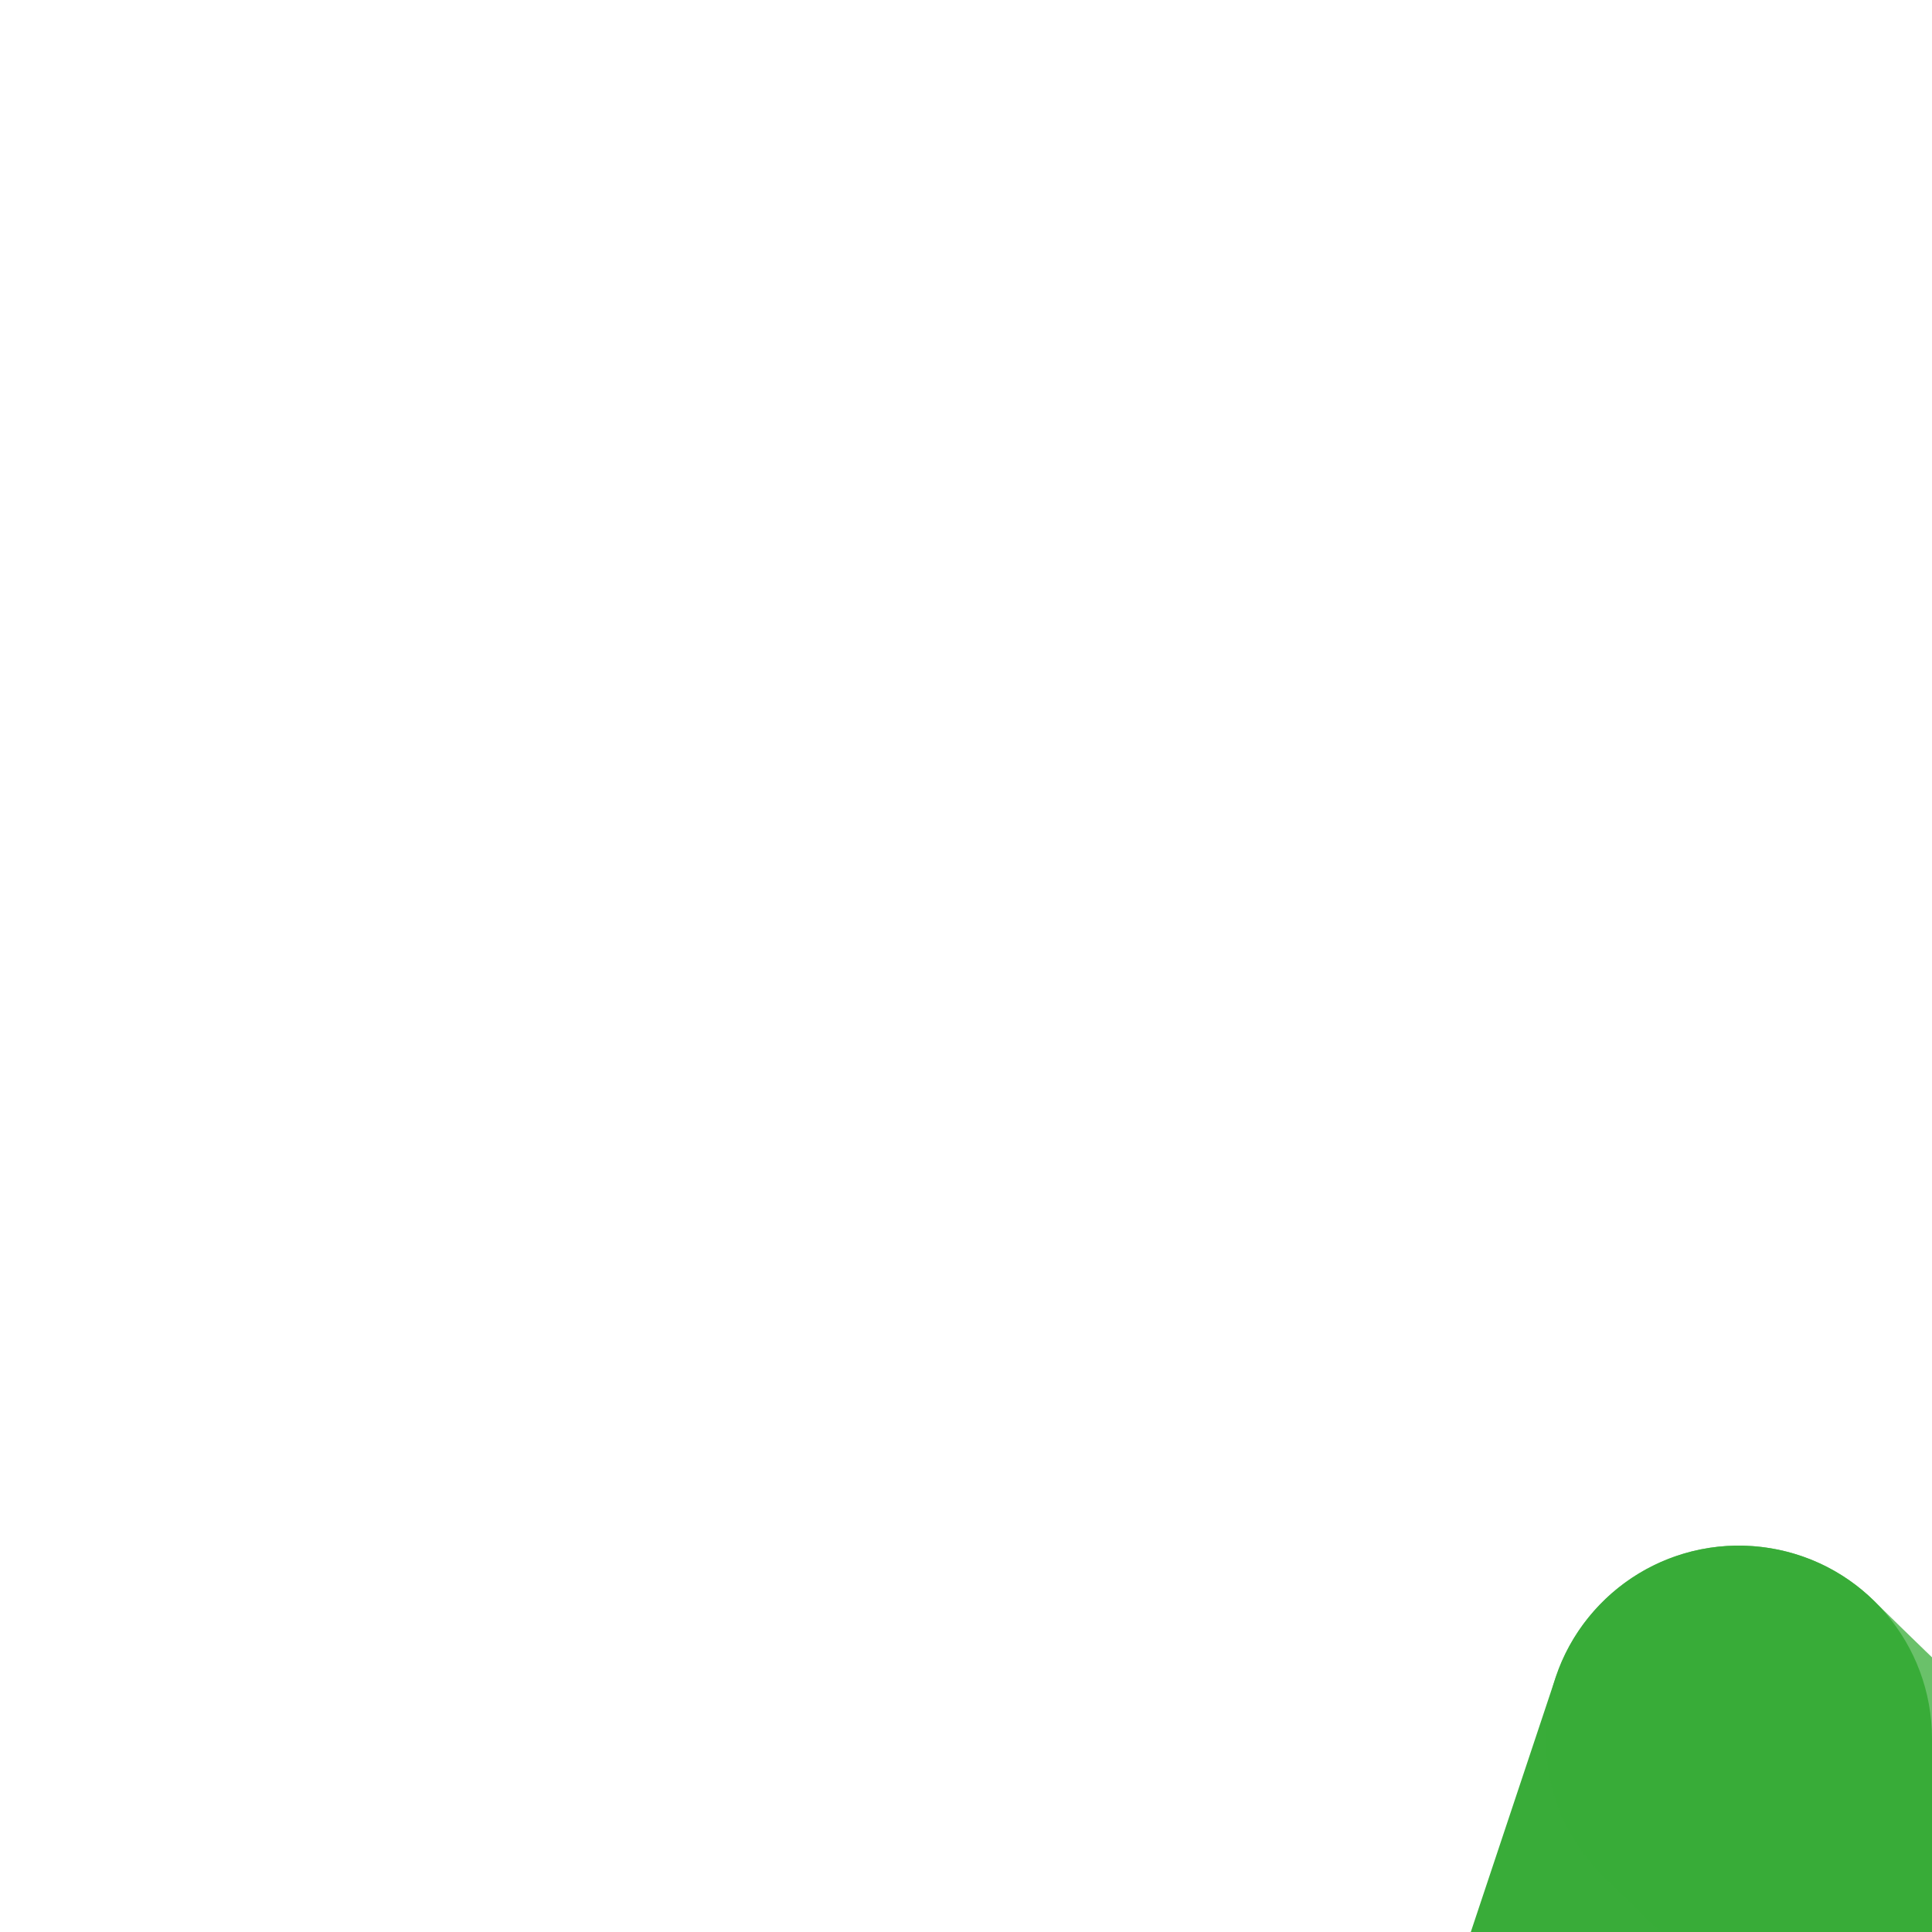 <svg width="40" height="40" viewBox="0 0 40 40" fill="none" xmlns="http://www.w3.org/2000/svg" >

<g transform="translate(8, 8) scale(2 2) "> 

<path fill-rule="evenodd" clip100-rule="evenodd" d="M14.32 12.026C15.289 12.183 16 13.019 16 14V38C16 39.105 15.105 40 14 40C12.896 40 12 39.105 12 38V26.325L7.897 38.633C7.548 39.681 6.415 40.247 5.368 39.898C4.32 39.548 3.753 38.416 4.103 37.368L12.103 13.368C12.413 12.437 13.352 11.869 14.32 12.026Z" fill="#39AC39"/>
<path fill-rule="evenodd" clip100-rule="evenodd" d="M33.541 20.054C34.443 19.841 35.374 20.276 35.789 21.106L43.789 37.106C44.283 38.094 43.882 39.295 42.894 39.789C41.907 40.283 40.705 39.883 40.211 38.895L36 30.472V38C36 39.105 35.105 40 34 40C32.895 40 32 39.105 32 38V22C32 21.073 32.638 20.267 33.541 20.054Z" fill="#39AC39"/>
<path fill-rule="evenodd" clip100-rule="evenodd" d="M12.574 12.598C13.348 11.81 14.615 11.8 15.402 12.574C18.282 15.406 20.486 17.241 23.117 18.397C25.732 19.546 28.953 20.102 33.959 20C35.064 19.978 35.977 20.855 36 21.959C36.022 23.064 35.145 23.977 34.041 24C28.72 24.108 24.854 23.53 21.508 22.059C18.178 20.595 15.545 18.325 12.598 15.426C11.81 14.652 11.8 13.385 12.574 12.598Z" fill="#39AC39" fill-opacity="0.75"/>

</g>

</svg>